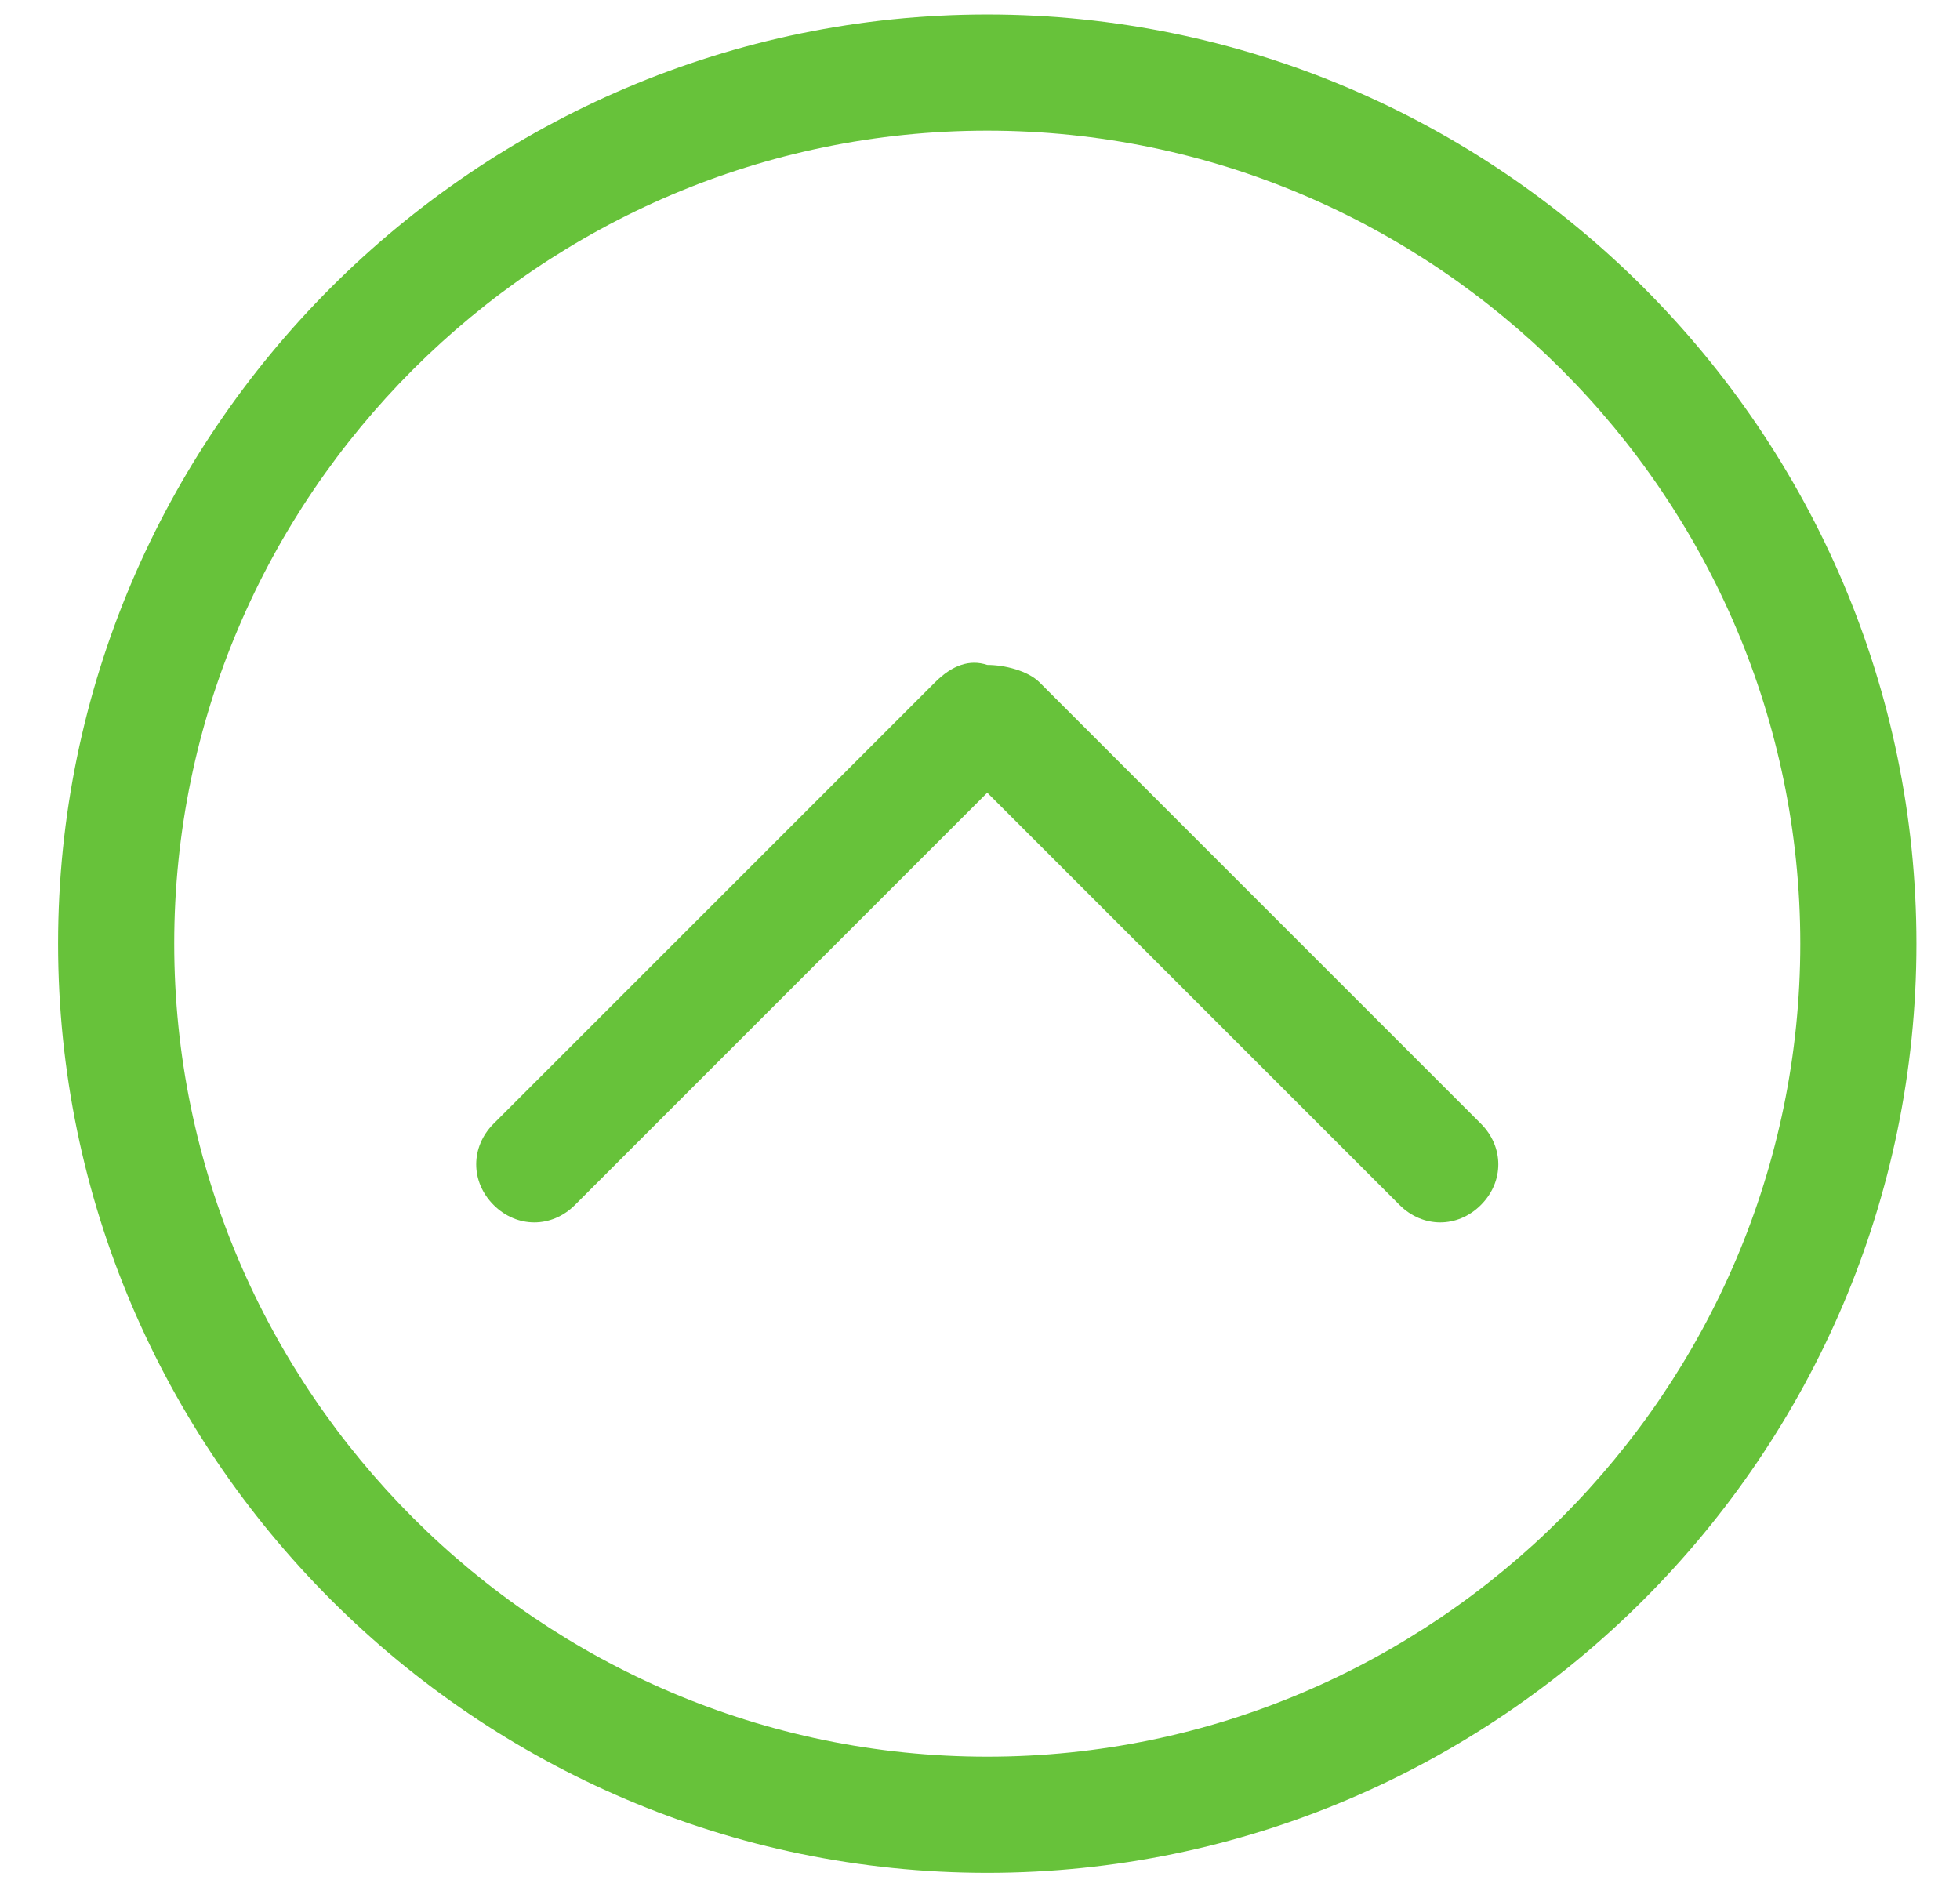 <?xml version="1.0" encoding="UTF-8"?>
<svg width="27px" height="26px" viewBox="0 0 27 26" version="1.1" xmlns="http://www.w3.org/2000/svg" xmlns:xlink="http://www.w3.org/1999/xlink">
    <!-- Generator: Sketch 52.6 (67491) - http://www.bohemiancoding.com/sketch -->
    <title>上</title>
    <desc>Created with Sketch.</desc>
    <g id="Page-1" stroke="none" stroke-width="1" fill="none" fill-rule="evenodd">
        <g id="上" transform="translate(-2, -3)">
            <g id="分组">
                <rect id="矩形" fill="#000000" opacity="0" x="0" y="0" width="32" height="32"></rect>
                <path d="M16.32,12.4 C16.16,12.24 15.84,12.16 15.6,12.16 C15.36,12.08 15.12,12.16 14.88,12.4 L8.8,18.48 C8.48,18.8 8.48,19.28 8.8,19.6 C9.12,19.92 9.6,19.92 9.92,19.6 L15.6,13.92 L21.28,19.6 C21.6,19.92 22.08,19.92 22.4,19.6 C22.72,19.28 22.72,18.8 22.4,18.48 L16.32,12.4 Z M15.6,3.2 C8.56,3.2 2.8,8.96 2.8,16 C2.8,23.04 8.56,28.8 15.6,28.8 C22.64,28.8 28.4,23.04 28.4,16 C28.4,8.96 22.64,3.2 15.6,3.2 Z M15.6,27.2 C9.44,27.2 4.4,22.16 4.4,16 C4.4,9.84 9.44,4.8 15.6,4.8 C21.76,4.8 26.8,9.84 26.8,16 C26.8,22.16 21.76,27.2 15.6,27.2 Z" id="形状" fill="#67C23A" fill-rule="nonzero"></path>
            </g>
        </g>
    </g>
</svg>